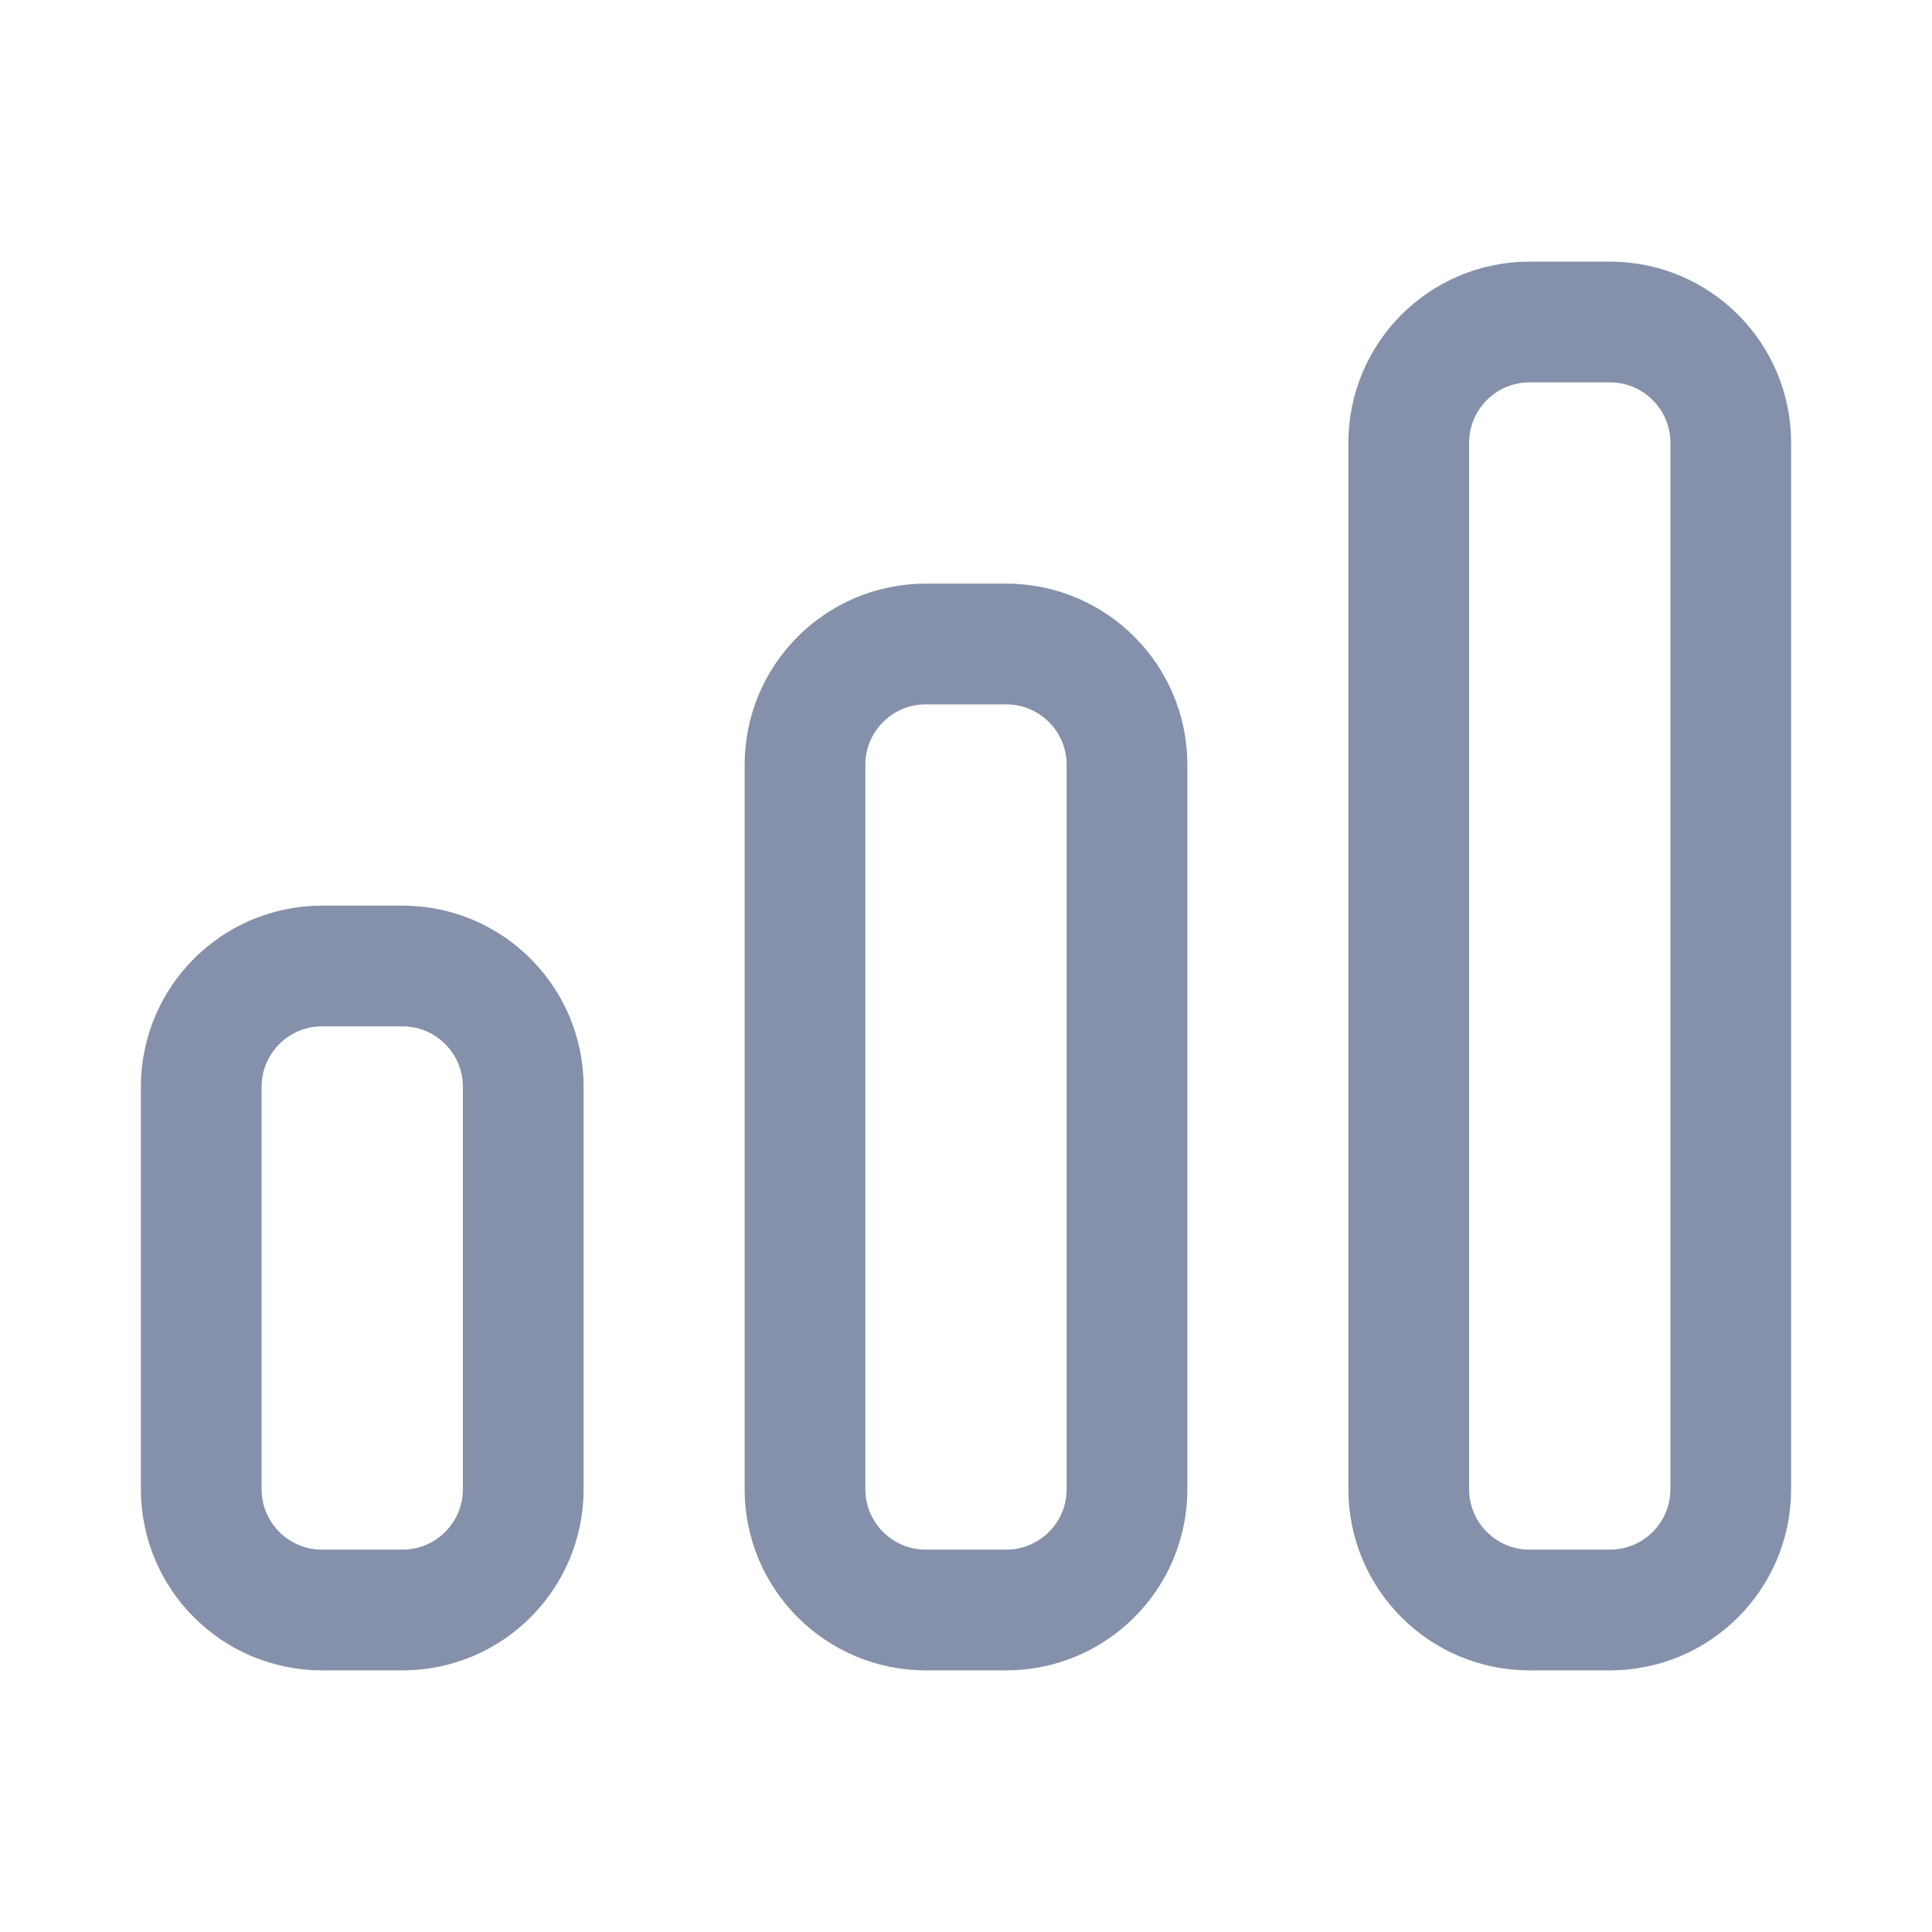 <svg width="24" height="24" viewBox="0 0 24 24" fill="none" xmlns="http://www.w3.org/2000/svg">
<path d="M19 4C18.172 4 17.5 4.672 17.5 5.5V18.5C17.5 19.328 18.172 20 19 20H20C20.828 20 21.5 19.328 21.5 18.5V5.5C21.5 4.672 20.828 4 20 4H19Z" stroke="#8591AA" stroke-width="1.5"/>
<path d="M10 9.5C10 8.672 10.672 8 11.5 8H12.5C13.328 8 14 8.672 14 9.5V18.5C14 19.328 13.328 20 12.5 20H11.5C10.672 20 10 19.328 10 18.5V9.5Z" stroke="#8591AA" stroke-width="1.5"/>
<path d="M2.5 13.5C2.5 12.672 3.172 12 4 12H5C5.828 12 6.5 12.672 6.5 13.5V18.5C6.5 19.328 5.828 20 5 20H4C3.172 20 2.5 19.328 2.5 18.5V13.5Z" stroke="#8591AA" stroke-width="1.5"/>
</svg>
